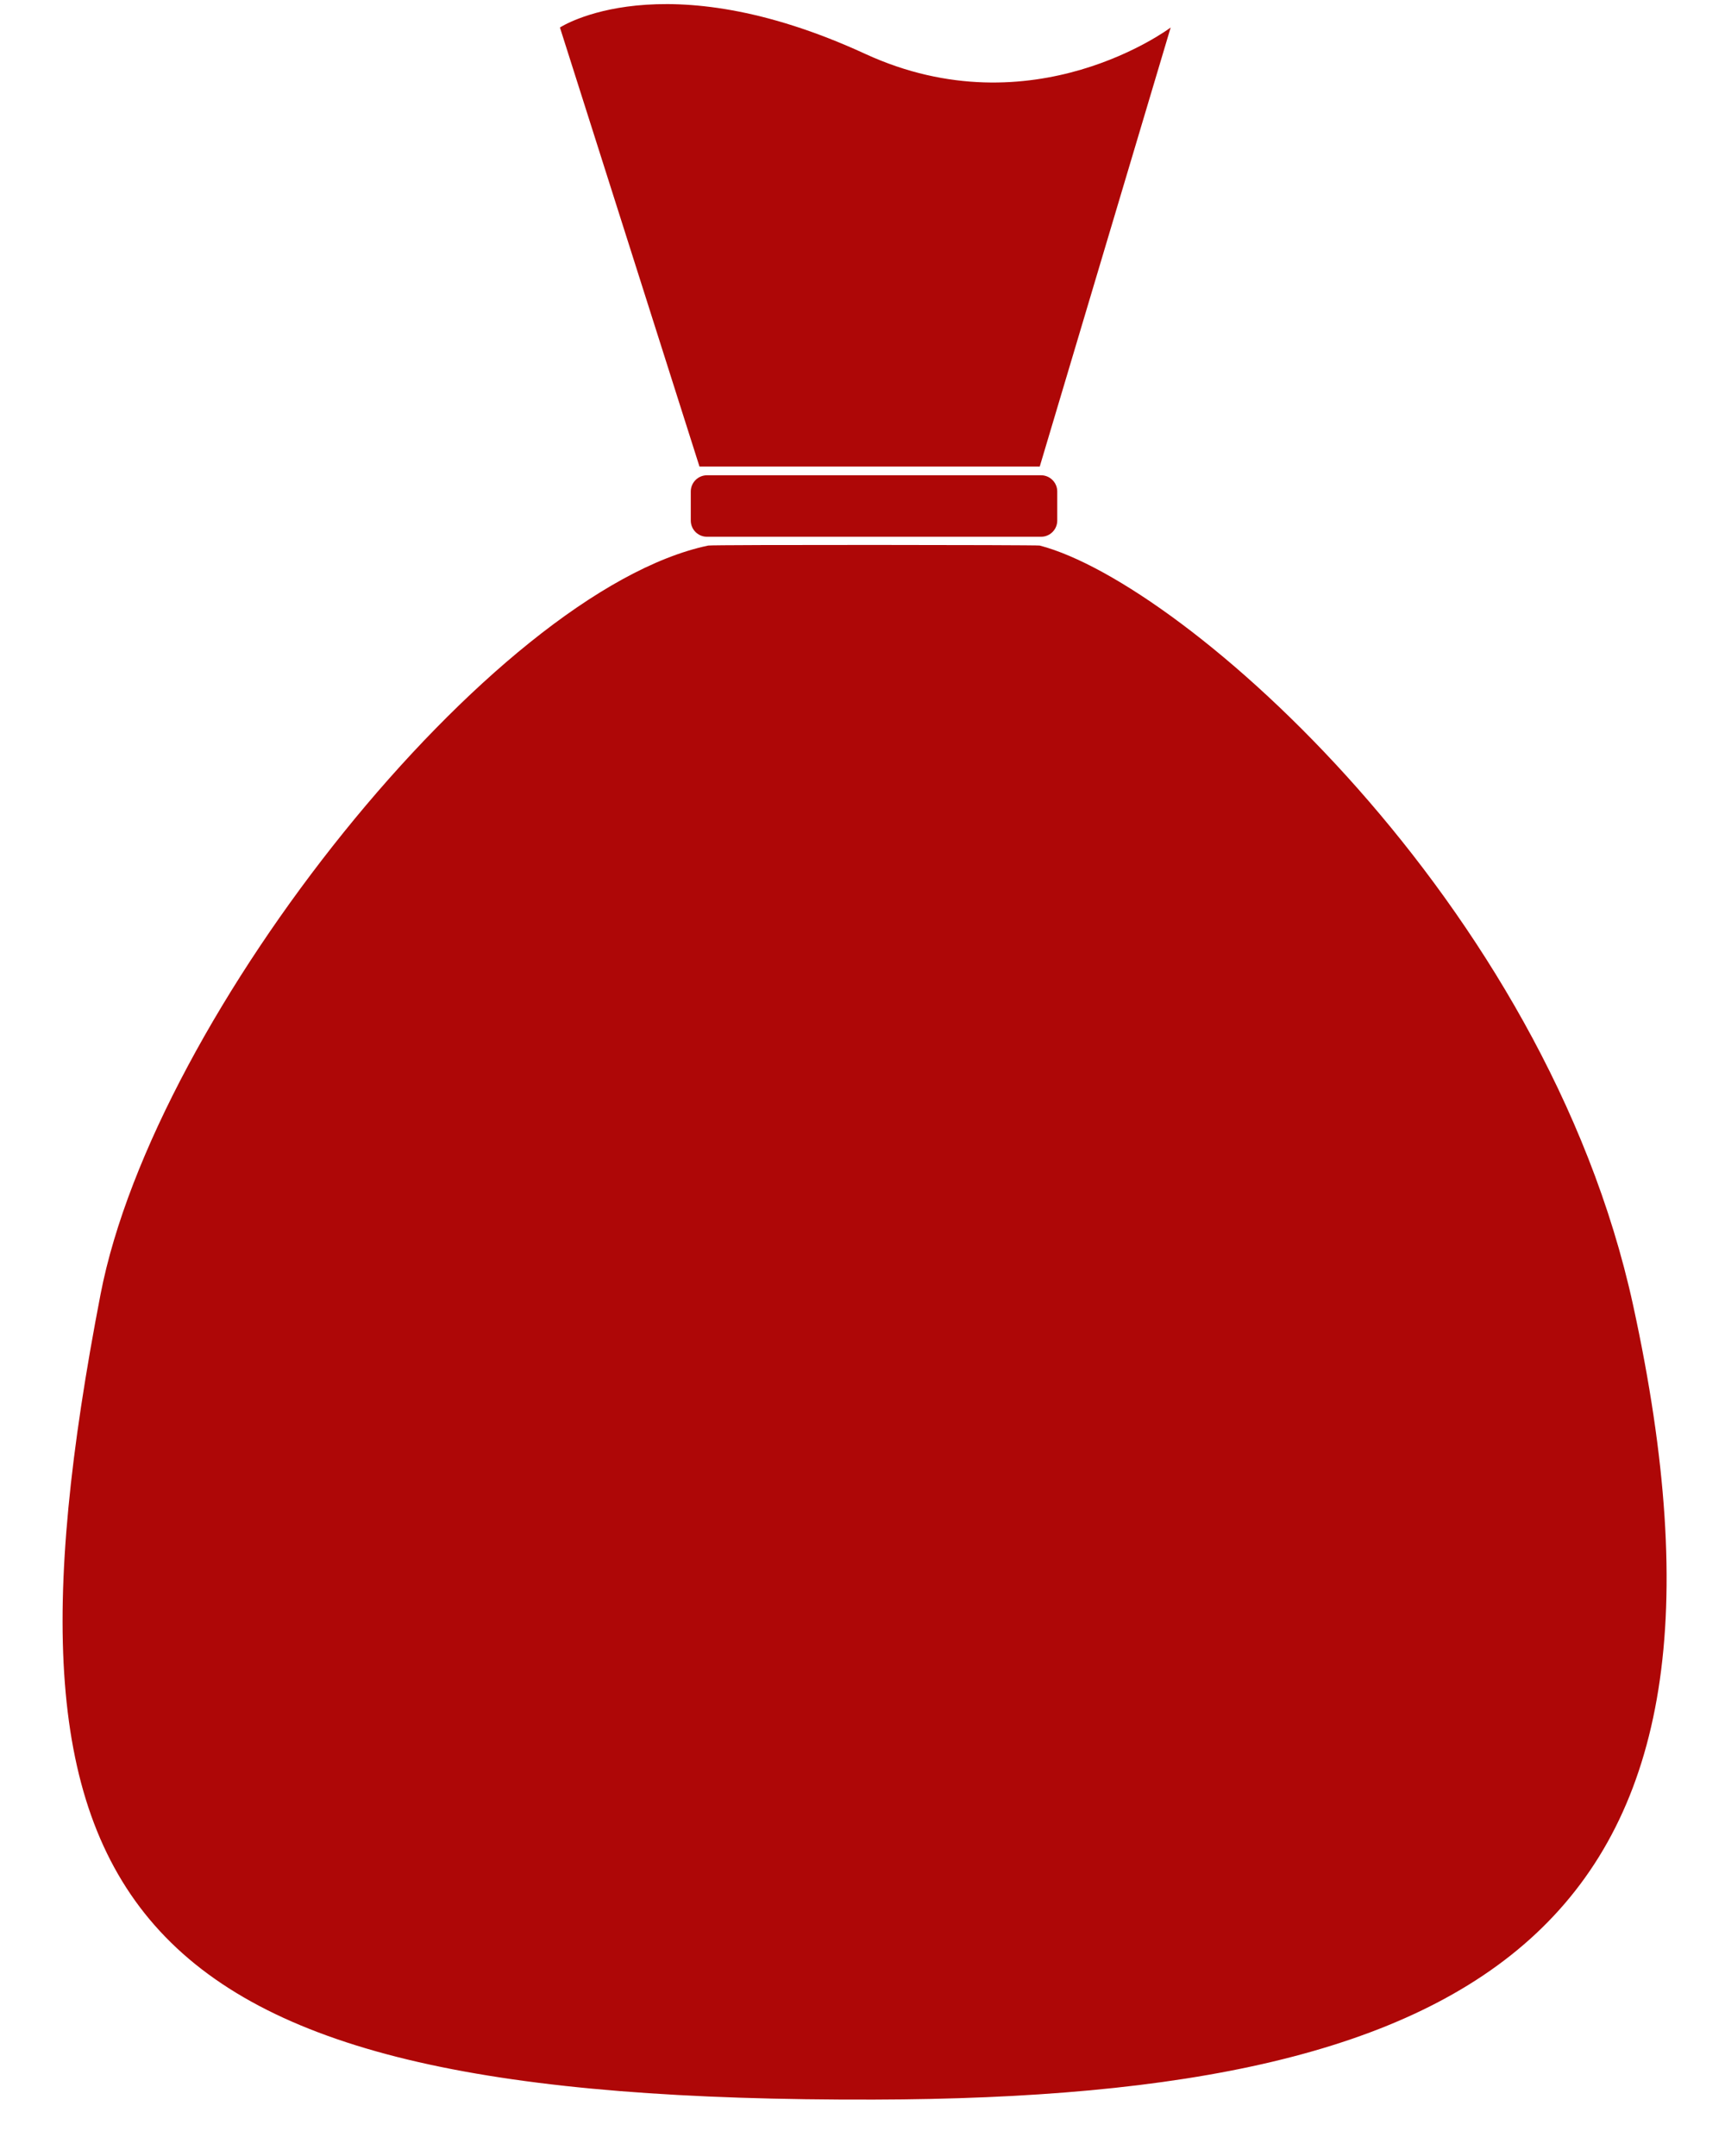 <svg
  width="20"
  height="25"
  viewBox="0 0 20 25"
  fill="none"
  xmlns="http://www.w3.org/2000/svg"
>
<path
    fill-rule="evenodd"
    clip-rule="evenodd"
    d="M18.934 15.132C17.916 10.467 13.732 6.763 12.055 6.326C12.025 6.318 8.264 6.315 8.211 6.326C5.713 6.852 1.792 11.768 1.166 15.007C-0.229 22.233 1.411 24.368 10.133 24.346C17.314 24.328 20.496 22.293 18.934 15.132ZM12.055 5.41L13.573 0.319C13.573 0.319 11.979 1.521 10.032 0.625C7.672 -0.462 6.492 0.319 6.492 0.319L8.11 5.41H12.055ZM8.197 5.511C8.093 5.511 8.009 5.596 8.009 5.699V6.036C8.009 6.14 8.093 6.224 8.197 6.224H12.07C12.174 6.224 12.258 6.14 12.258 6.036V5.699C12.258 5.596 12.174 5.511 12.07 5.511H8.197Z"
    fill="#AE0707"
  />
</svg>
